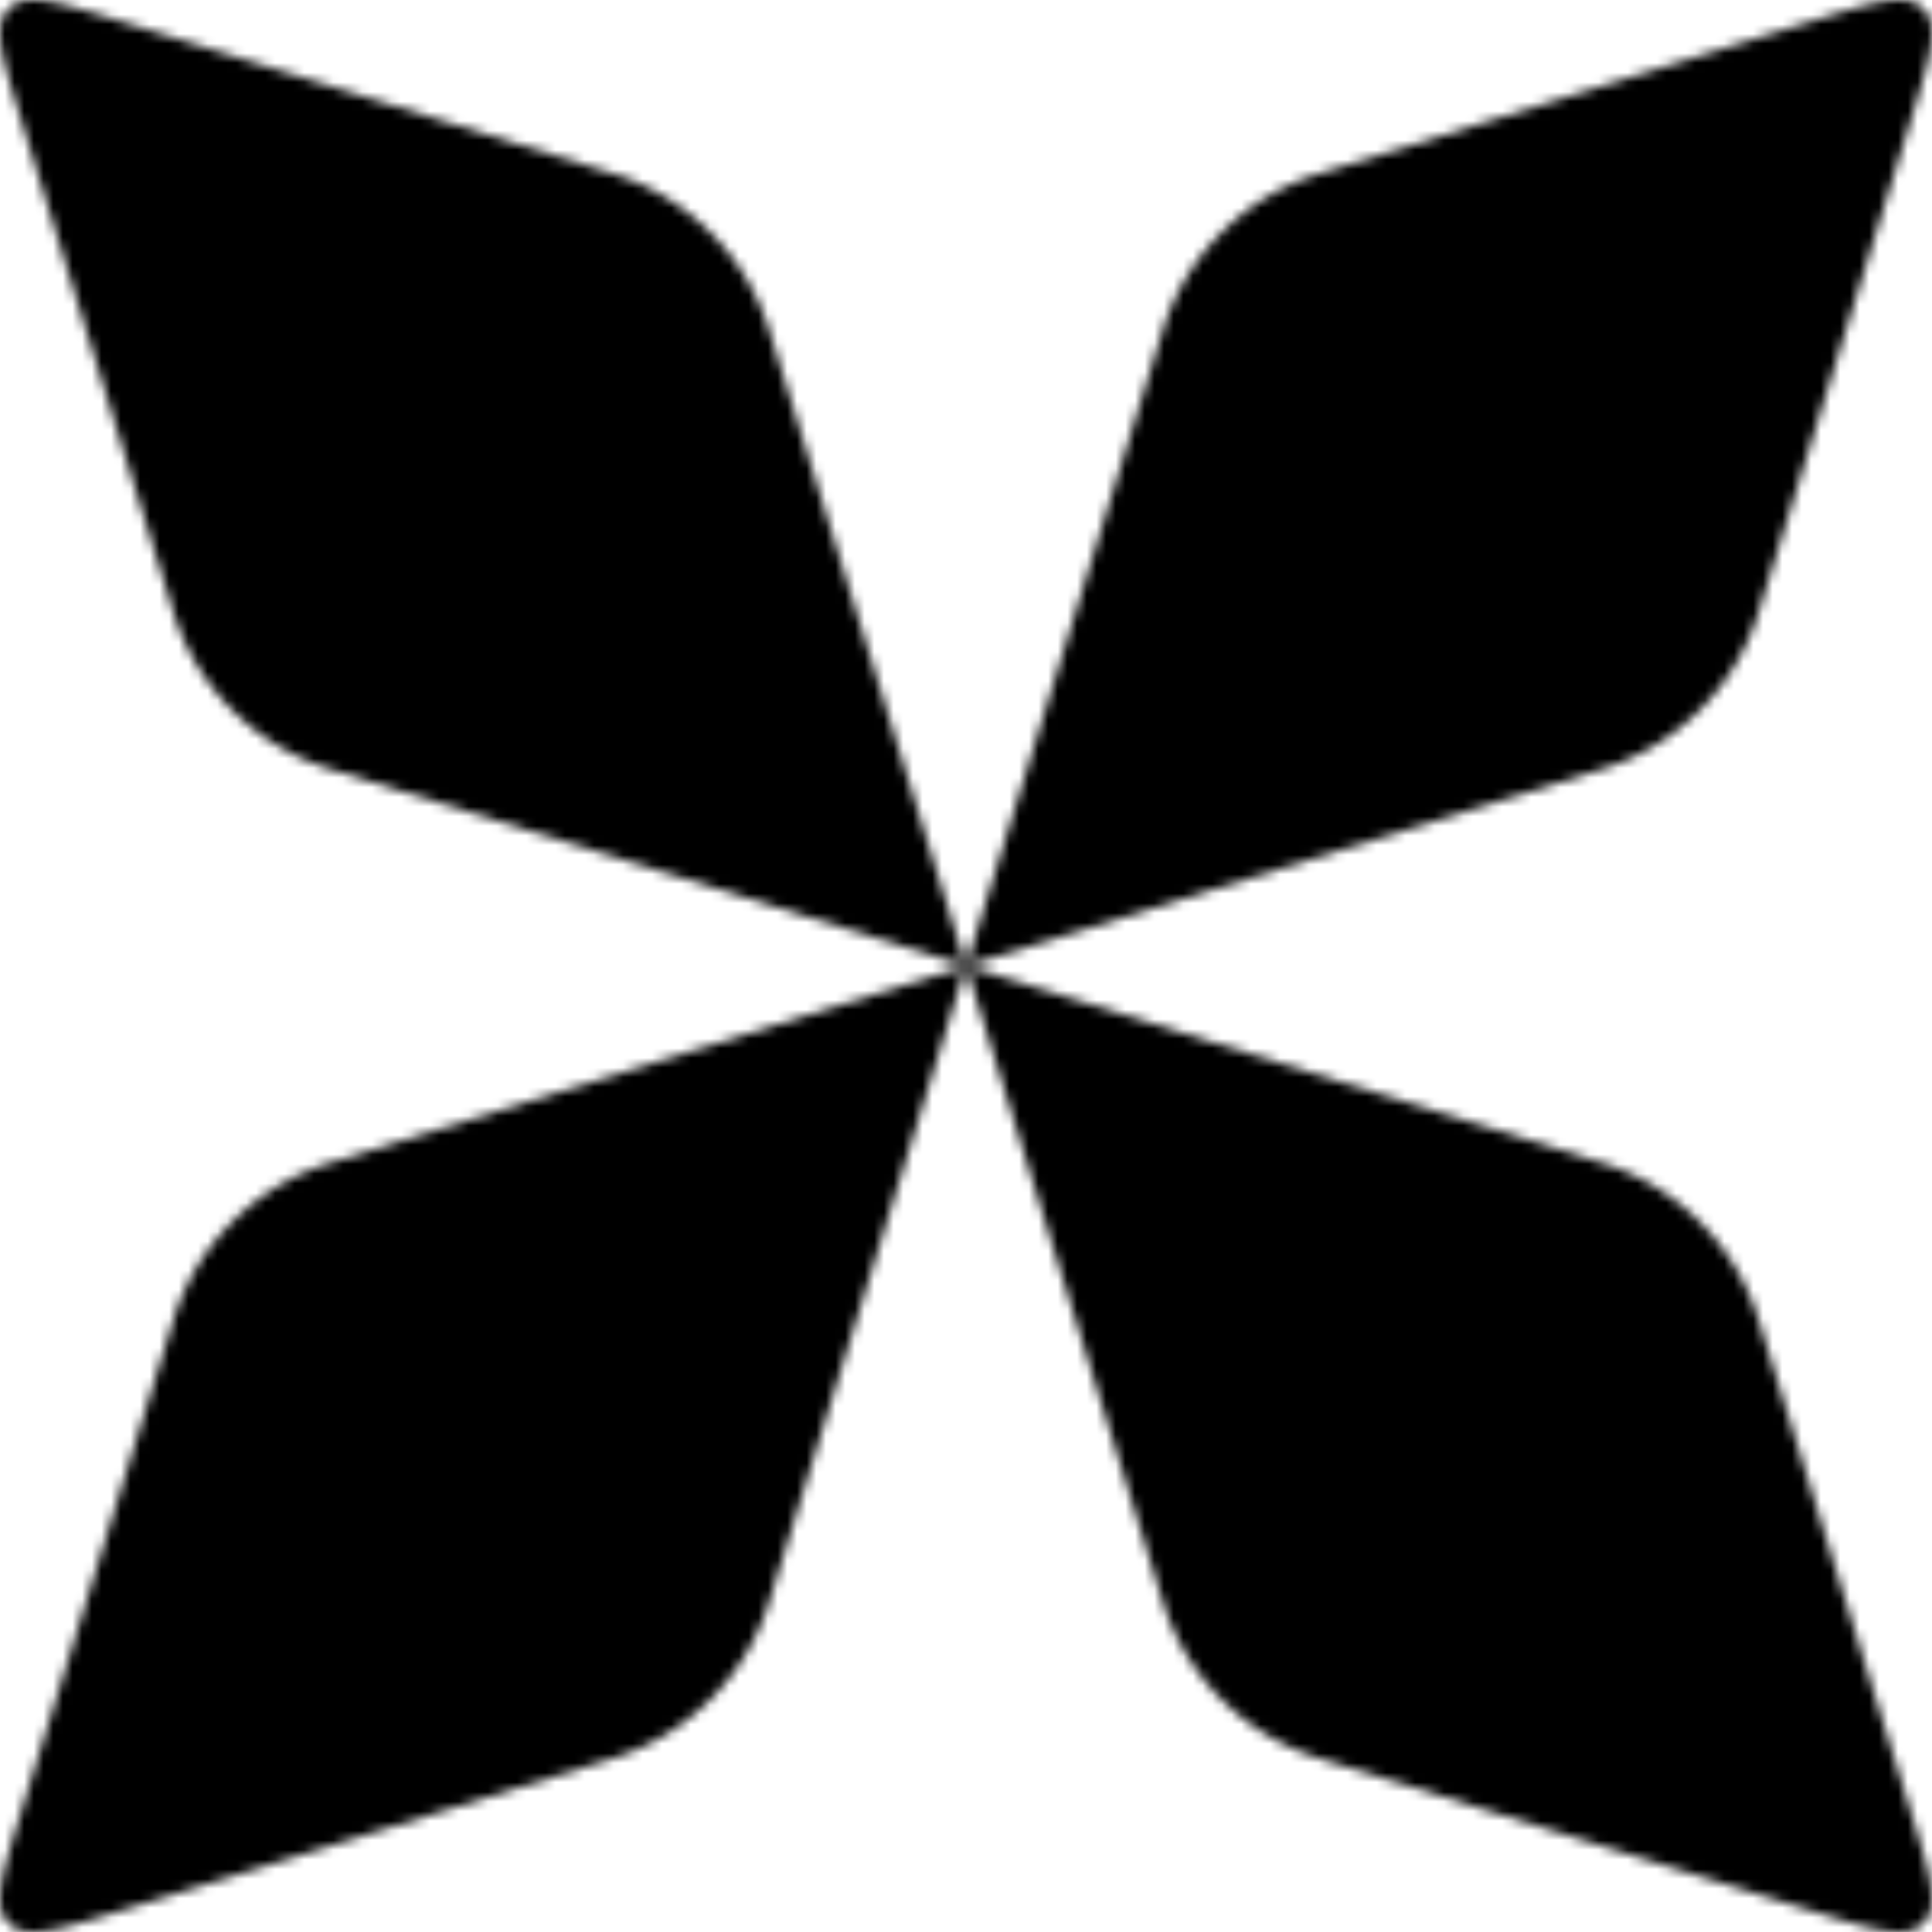 <svg xmlns="http://www.w3.org/2000/svg" fill="none" viewBox="0 0 200 200" width="400" height="400" class="coolshapes star-13 "><g clip-path="url(#cs_clip_1_star-13)"><mask id="cs_mask_1_star-13" style="mask-type:alpha" width="200" height="200" x="0" y="0" maskUnits="userSpaceOnUse"><path fill="#000" d="M2.178 12.427C.158 5.905-.85 2.644.897.897 2.644-.85 5.905.159 12.427 2.177l50.984 15.781a24.58 24.58 0 0116.213 16.213L100 100 34.17 79.624a24.58 24.58 0 01-16.213-16.213L2.178 12.427z"></path><path fill="#000" d="M100.002 100l65.826 20.375a24.578 24.578 0 0116.213 16.213l15.781 50.984c2.019 6.522 3.028 9.783 1.281 11.53-1.748 1.748-5.009.738-11.53-1.28l-50.984-15.781a24.58 24.58 0 01-16.213-16.213l-20.375-65.827-20.375 65.828a24.582 24.582 0 01-16.213 16.213l-50.984 15.78c-6.522 2.019-9.783 3.028-11.53 1.281-1.748-1.747-.739-5.008 1.28-11.53l15.78-50.984a24.58 24.58 0 0116.214-16.213L100 100l20.376-65.828a24.58 24.58 0 0116.213-16.213l50.984-15.78c6.522-2.02 9.783-3.029 11.53-1.281 1.747 1.747.738 5.008-1.281 11.53l-15.78 50.984a24.582 24.582 0 01-16.213 16.213L100.002 100z"></path></mask><g mask="url(#cs_mask_1_star-13)"><path fill="#000" d="M200 0H0v200h200V0z"></path></g></g></svg>

